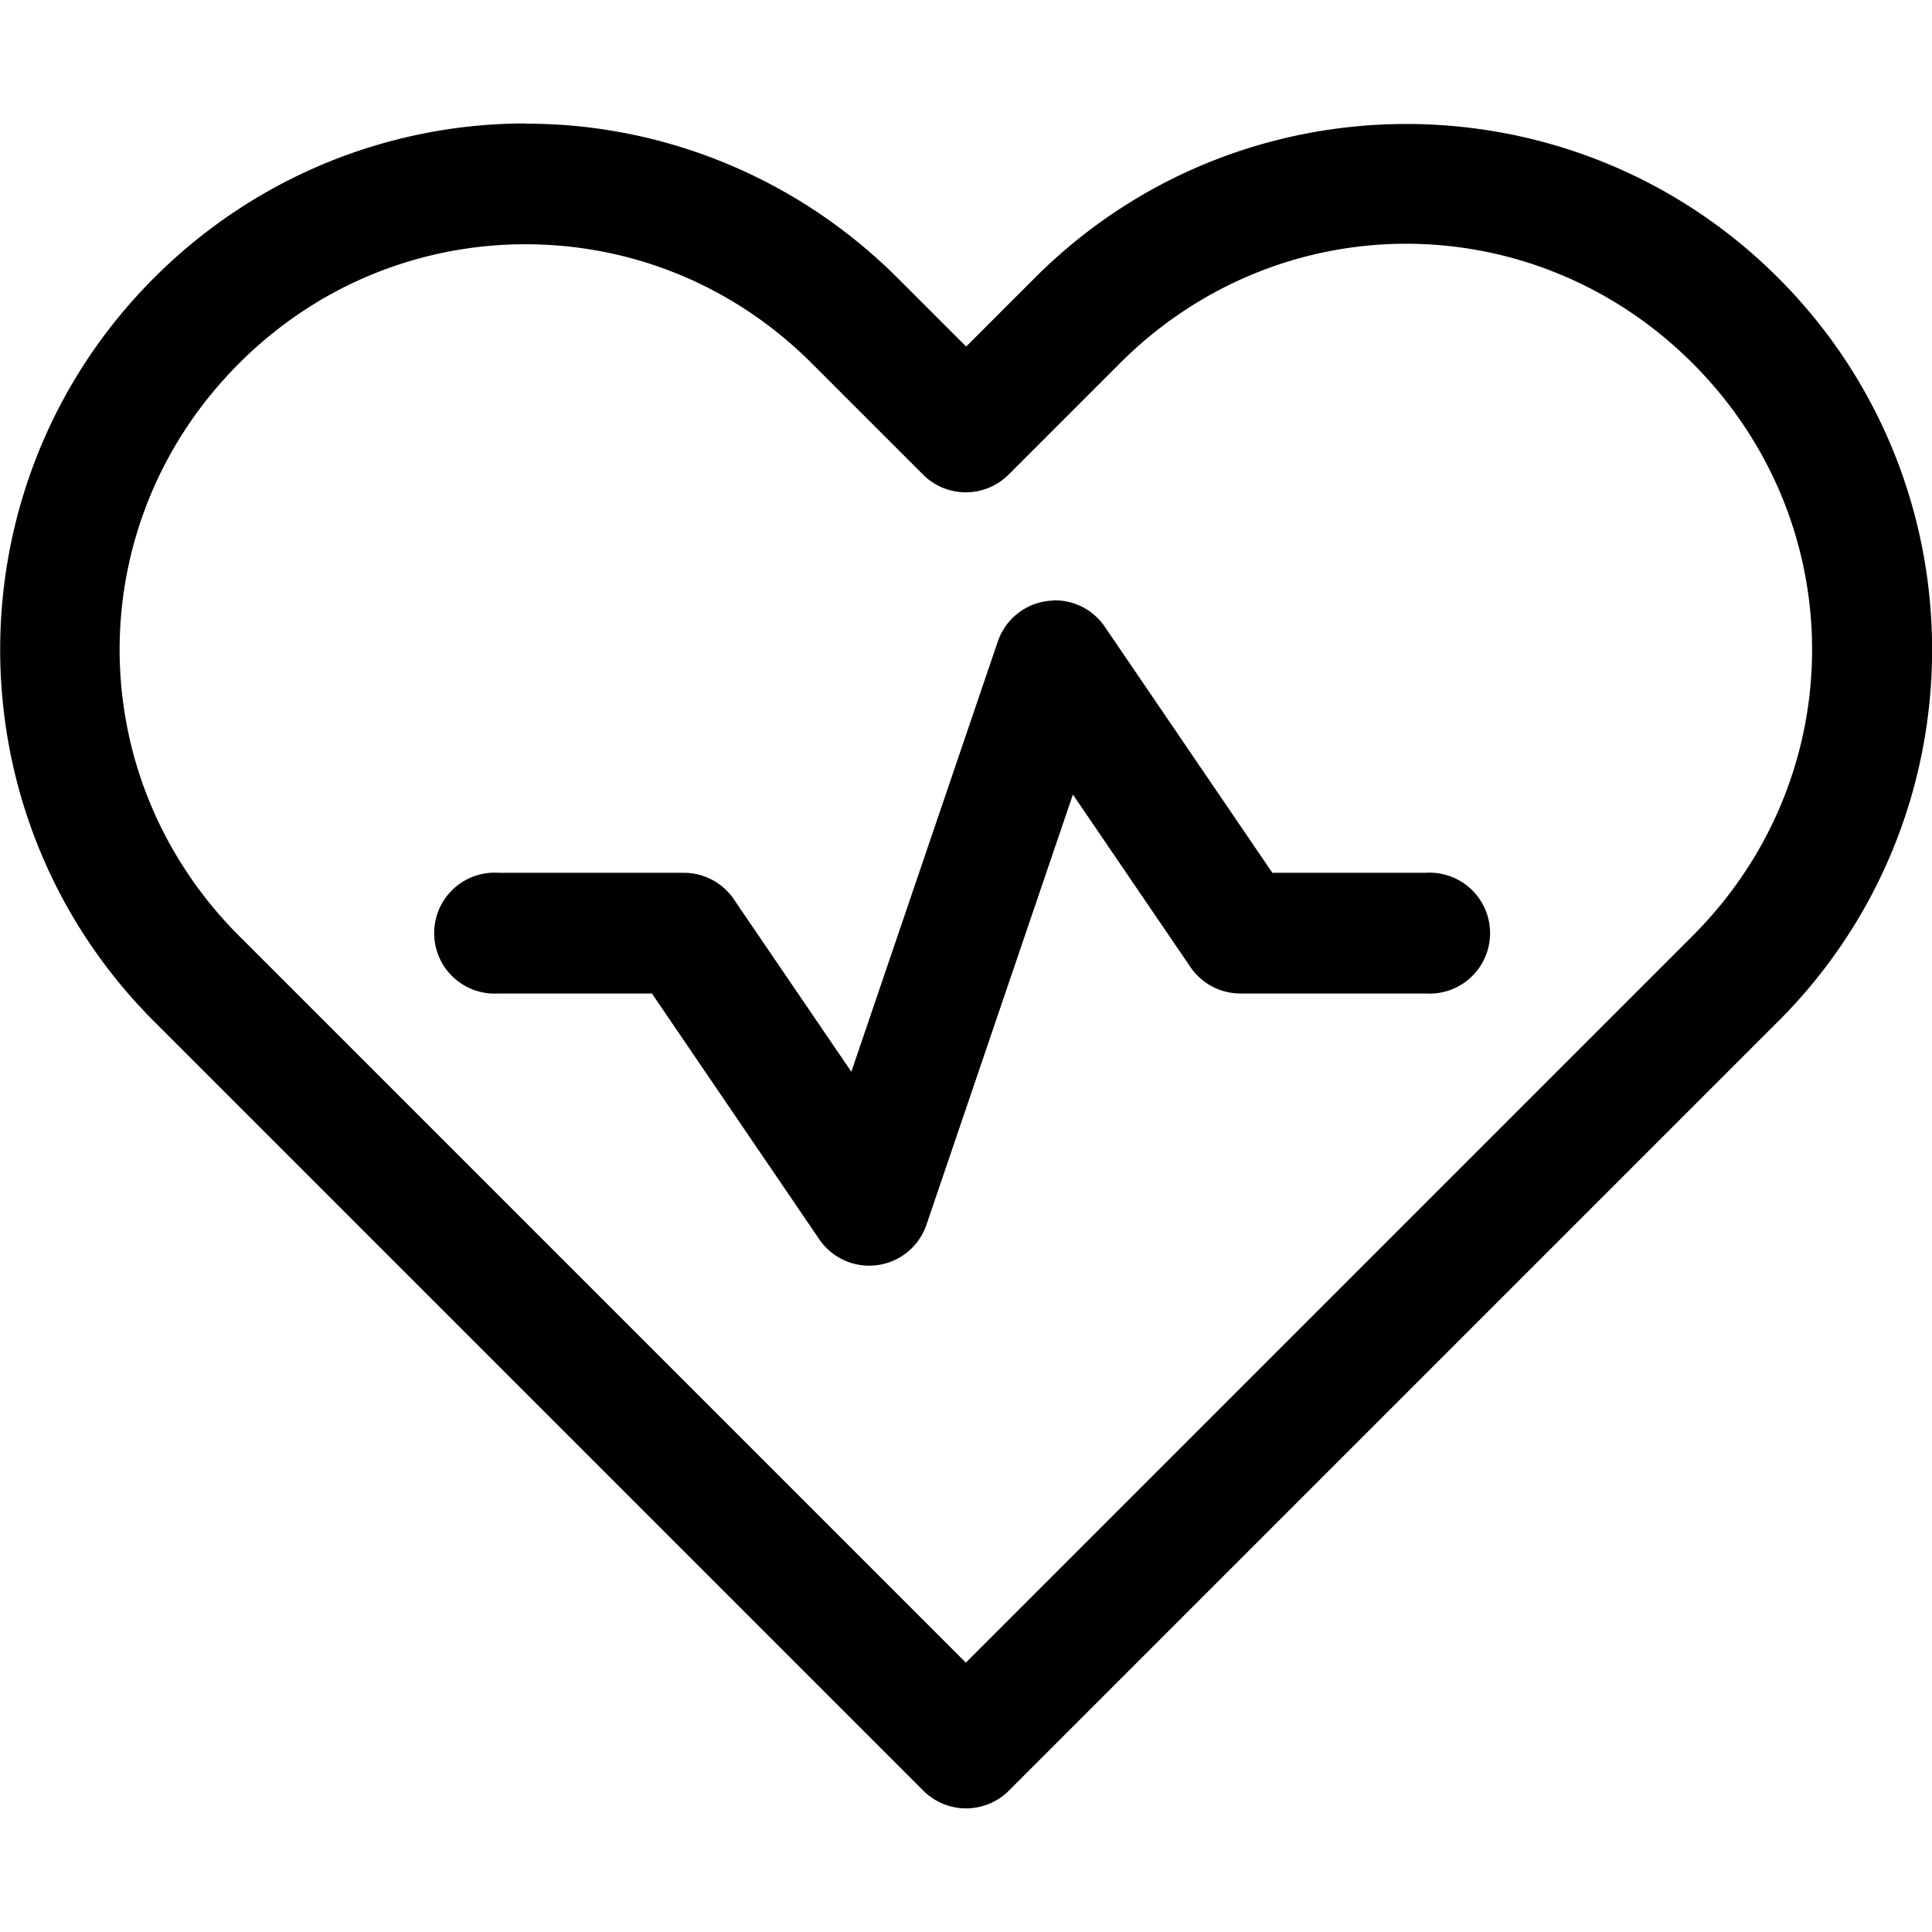 <svg height='300px' width='300px'  fill="#000000" xmlns:dc="http://purl.org/dc/elements/1.1/" xmlns:cc="http://creativecommons.org/ns#" xmlns:rdf="http://www.w3.org/1999/02/22-rdf-syntax-ns#" xmlns:svg="http://www.w3.org/2000/svg" xmlns="http://www.w3.org/2000/svg" xmlns:sodipodi="http://sodipodi.sourceforge.net/DTD/sodipodi-0.dtd" xmlns:inkscape="http://www.inkscape.org/namespaces/inkscape" viewBox="0 0 8.467 8.467" version="1.1" x="0px" y="0px"><svg:g><svg:path style="color:#000000;font-style:normal;font-variant:normal;font-weight:normal;font-stretch:normal;font-size:medium;line-height:normal;font-family:sans-serif;font-variant-ligatures:normal;font-variant-position:normal;font-variant-caps:normal;font-variant-numeric:normal;font-variant-alternates:normal;font-feature-settings:normal;text-indent:0;text-align:start;text-decoration:none;text-decoration-line:none;text-decoration-style:solid;text-decoration-color:#000000;letter-spacing:normal;word-spacing:normal;text-transform:none;writing-mode:lr-tb;direction:ltr;text-orientation:mixed;dominant-baseline:auto;baseline-shift:baseline;text-anchor:start;white-space:normal;shape-padding:0;clip-rule:nonzero;display:inline;overflow:visible;visibility:visible;opacity:1;isolation:auto;mix-blend-mode:normal;color-interpolation:sRGB;color-interpolation-filters:linearRGB;solid-color:#000000;solid-opacity:1;vector-effect:none;fill:#000000;fill-opacity:1;fill-rule:nonzero;stroke:none;stroke-width:0.529;stroke-linecap:round;stroke-linejoin:round;stroke-miterlimit:4;stroke-dasharray:none;stroke-dashoffset:0;stroke-opacity:1;paint-order:stroke fill markers;color-rendering:auto;image-rendering:auto;shape-rendering:auto;text-rendering:auto;enable-background:accumulate" d="m 2.304,0.541 c -0.589,7e-5 -1.179,0.227 -1.629,0.677 -0.899,0.899 -0.899,2.359 0,3.258 l 0.488,0.488 2.884,2.884 a 0.265,0.265 0 0 0 0.374,0 l 2.884,-2.884 0.488,-0.488 a 0.265,0.265 0 0 0 2.3e-4,0 c 0.899,-0.899 0.899,-2.359 0,-3.258 -0.899,-0.899 -2.359,-0.9 -3.258,-2.35e-4 l -0.301,0.301 -0.301,-0.301 C 3.483,0.769 2.892,0.541 2.304,0.542 Z m 3.859,0.527 v 2.37e-4 c 0.453,6.6e-5 0.906,0.175 1.255,0.524 0.698,0.698 0.698,1.811 0,2.509 l -0.488,0.488 a 0.265,0.265 0 0 0 -2.31e-4,2.36e-4 l -2.697,2.697 -2.697,-2.697 -0.488,-0.488 c -0.698,-0.698 -0.698,-1.811 0,-2.509 0.349,-0.349 0.801,-0.522 1.255,-0.522 0.454,-7e-5 0.905,0.172 1.255,0.522 l 0.488,0.488 a 0.265,0.265 0 0 0 0.374,-2.35e-4 l 0.488,-0.488 c 0.349,-0.349 0.802,-0.524 1.255,-0.524 z m -1.547,1.564 a 0.265,0.265 0 0 0 -0.243,0.179 l -0.642,1.886 -0.515,-0.756 a 0.265,0.265 0 0 0 -0.219,-0.116 h -0.813 a 0.265,0.265 0 1 0 0,0.529 h 0.673 l 0.734,1.078 a 0.265,0.265 0 0 0 0.469,-0.064 l 0.642,-1.886 0.515,0.756 a 0.265,0.265 0 0 0 0.219,0.116 h 0.813 a 0.265,0.265 0 1 0 0,-0.529 h -0.673 l -0.734,-1.078 a 0.265,0.265 0 0 0 -0.226,-0.116 z"></svg:path></svg:g></svg>